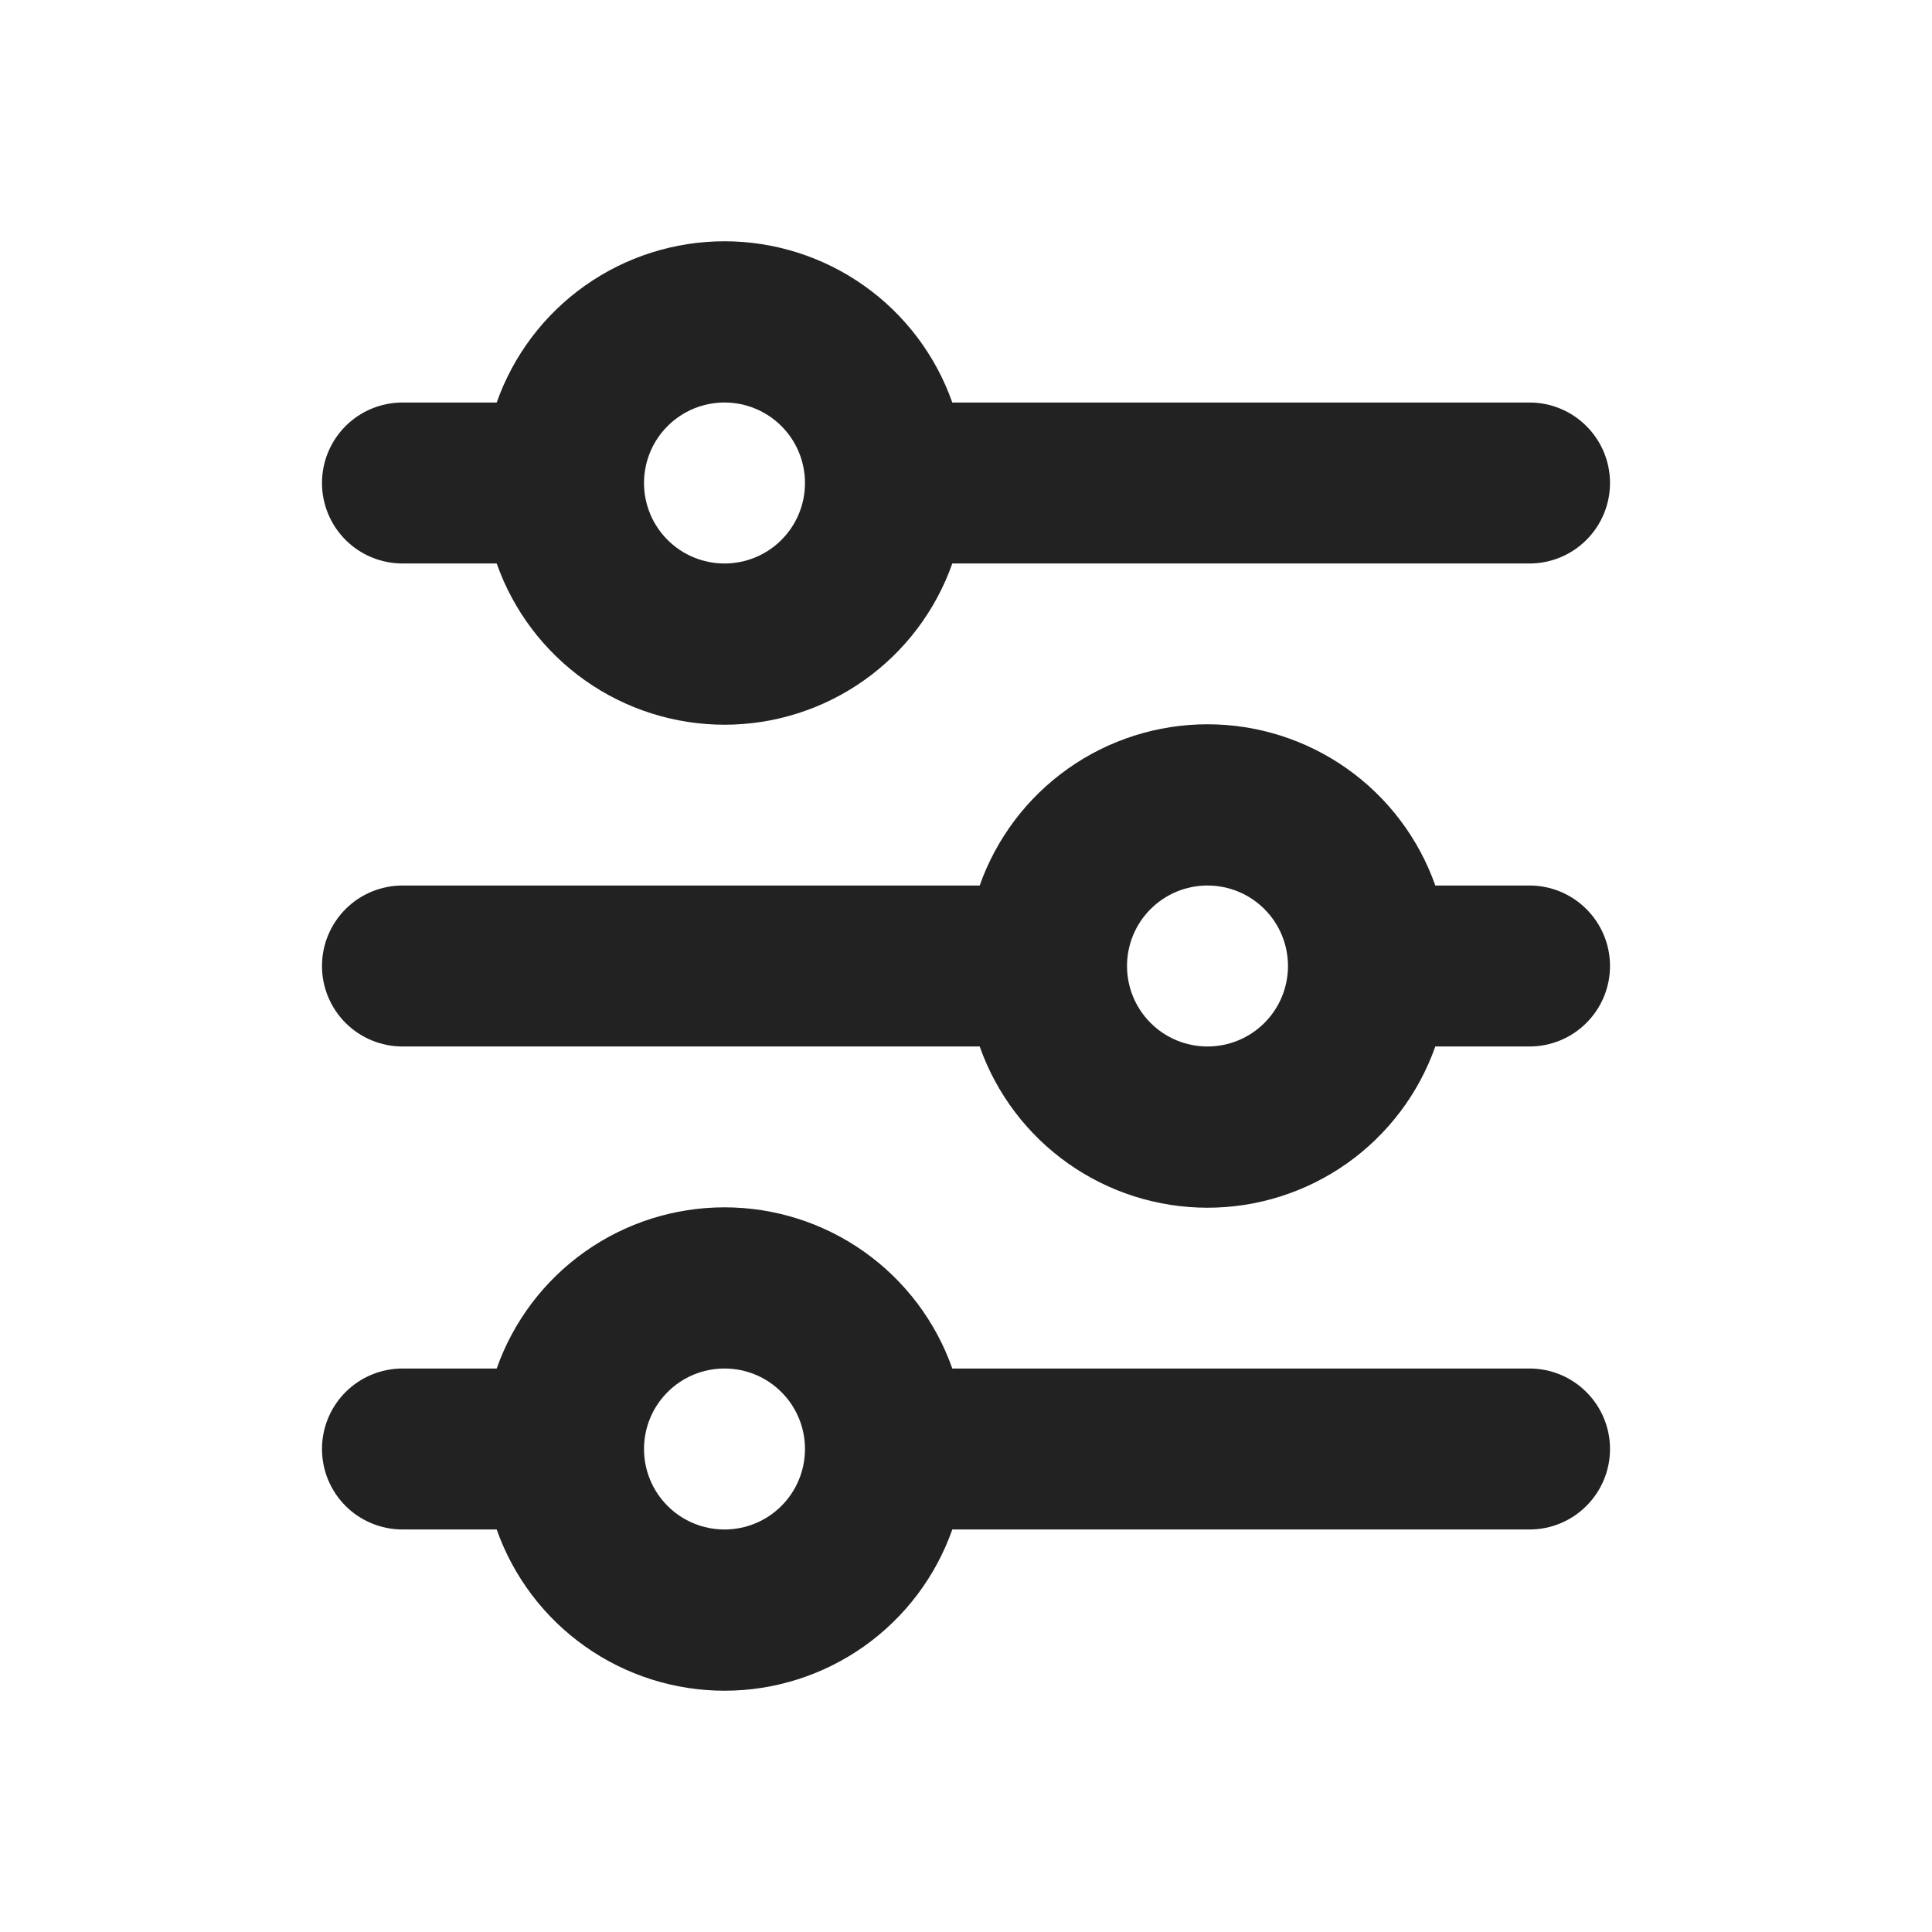 <svg width="35" height="35" viewBox="0 0 35 35" fill="none" xmlns="http://www.w3.org/2000/svg">
<path d="M13.125 7.292C12.738 7.292 12.367 7.445 12.094 7.719C11.82 7.992 11.667 8.363 11.667 8.75C11.667 9.137 11.82 9.508 12.094 9.781C12.367 10.055 12.738 10.208 13.125 10.208C13.512 10.208 13.883 10.055 14.156 9.781C14.43 9.508 14.583 9.137 14.583 8.75C14.583 8.363 14.43 7.992 14.156 7.719C13.883 7.445 13.512 7.292 13.125 7.292ZM8.998 7.292C9.299 6.438 9.858 5.698 10.597 5.175C11.336 4.652 12.22 4.371 13.125 4.371C14.03 4.371 14.914 4.652 15.653 5.175C16.392 5.698 16.951 6.438 17.252 7.292H27.708C28.095 7.292 28.466 7.445 28.739 7.719C29.013 7.992 29.167 8.363 29.167 8.75C29.167 9.137 29.013 9.508 28.739 9.781C28.466 10.055 28.095 10.208 27.708 10.208H17.252C16.951 11.062 16.392 11.802 15.653 12.325C14.914 12.848 14.03 13.129 13.125 13.129C12.22 13.129 11.336 12.848 10.597 12.325C9.858 11.802 9.299 11.062 8.998 10.208H7.292C6.905 10.208 6.534 10.055 6.26 9.781C5.987 9.508 5.833 9.137 5.833 8.75C5.833 8.363 5.987 7.992 6.26 7.719C6.534 7.445 6.905 7.292 7.292 7.292H8.998ZM21.875 16.042C21.488 16.042 21.117 16.195 20.844 16.469C20.57 16.742 20.417 17.113 20.417 17.5C20.417 17.887 20.57 18.258 20.844 18.531C21.117 18.805 21.488 18.958 21.875 18.958C22.262 18.958 22.633 18.805 22.906 18.531C23.18 18.258 23.333 17.887 23.333 17.5C23.333 17.113 23.18 16.742 22.906 16.469C22.633 16.195 22.262 16.042 21.875 16.042ZM17.748 16.042C18.049 15.188 18.608 14.448 19.347 13.925C20.086 13.402 20.97 13.121 21.875 13.121C22.78 13.121 23.664 13.402 24.403 13.925C25.142 14.448 25.701 15.188 26.002 16.042H27.708C28.095 16.042 28.466 16.195 28.739 16.469C29.013 16.742 29.167 17.113 29.167 17.5C29.167 17.887 29.013 18.258 28.739 18.531C28.466 18.805 28.095 18.958 27.708 18.958H26.002C25.701 19.812 25.142 20.552 24.403 21.075C23.664 21.598 22.78 21.879 21.875 21.879C20.97 21.879 20.086 21.598 19.347 21.075C18.608 20.552 18.049 19.812 17.748 18.958H7.292C6.905 18.958 6.534 18.805 6.26 18.531C5.987 18.258 5.833 17.887 5.833 17.5C5.833 17.113 5.987 16.742 6.26 16.469C6.534 16.195 6.905 16.042 7.292 16.042H17.748ZM13.125 24.792C12.738 24.792 12.367 24.945 12.094 25.219C11.82 25.492 11.667 25.863 11.667 26.25C11.667 26.637 11.82 27.008 12.094 27.281C12.367 27.555 12.738 27.708 13.125 27.708C13.512 27.708 13.883 27.555 14.156 27.281C14.43 27.008 14.583 26.637 14.583 26.25C14.583 25.863 14.43 25.492 14.156 25.219C13.883 24.945 13.512 24.792 13.125 24.792ZM8.998 24.792C9.299 23.938 9.858 23.198 10.597 22.675C11.336 22.152 12.22 21.872 13.125 21.872C14.03 21.872 14.914 22.152 15.653 22.675C16.392 23.198 16.951 23.938 17.252 24.792H27.708C28.095 24.792 28.466 24.945 28.739 25.219C29.013 25.492 29.167 25.863 29.167 26.25C29.167 26.637 29.013 27.008 28.739 27.281C28.466 27.555 28.095 27.708 27.708 27.708H17.252C16.951 28.562 16.392 29.302 15.653 29.825C14.914 30.348 14.03 30.629 13.125 30.629C12.22 30.629 11.336 30.348 10.597 29.825C9.858 29.302 9.299 28.562 8.998 27.708H7.292C6.905 27.708 6.534 27.555 6.26 27.281C5.987 27.008 5.833 26.637 5.833 26.25C5.833 25.863 5.987 25.492 6.26 25.219C6.534 24.945 6.905 24.792 7.292 24.792H8.998Z" fill="#222222"/>
</svg>
